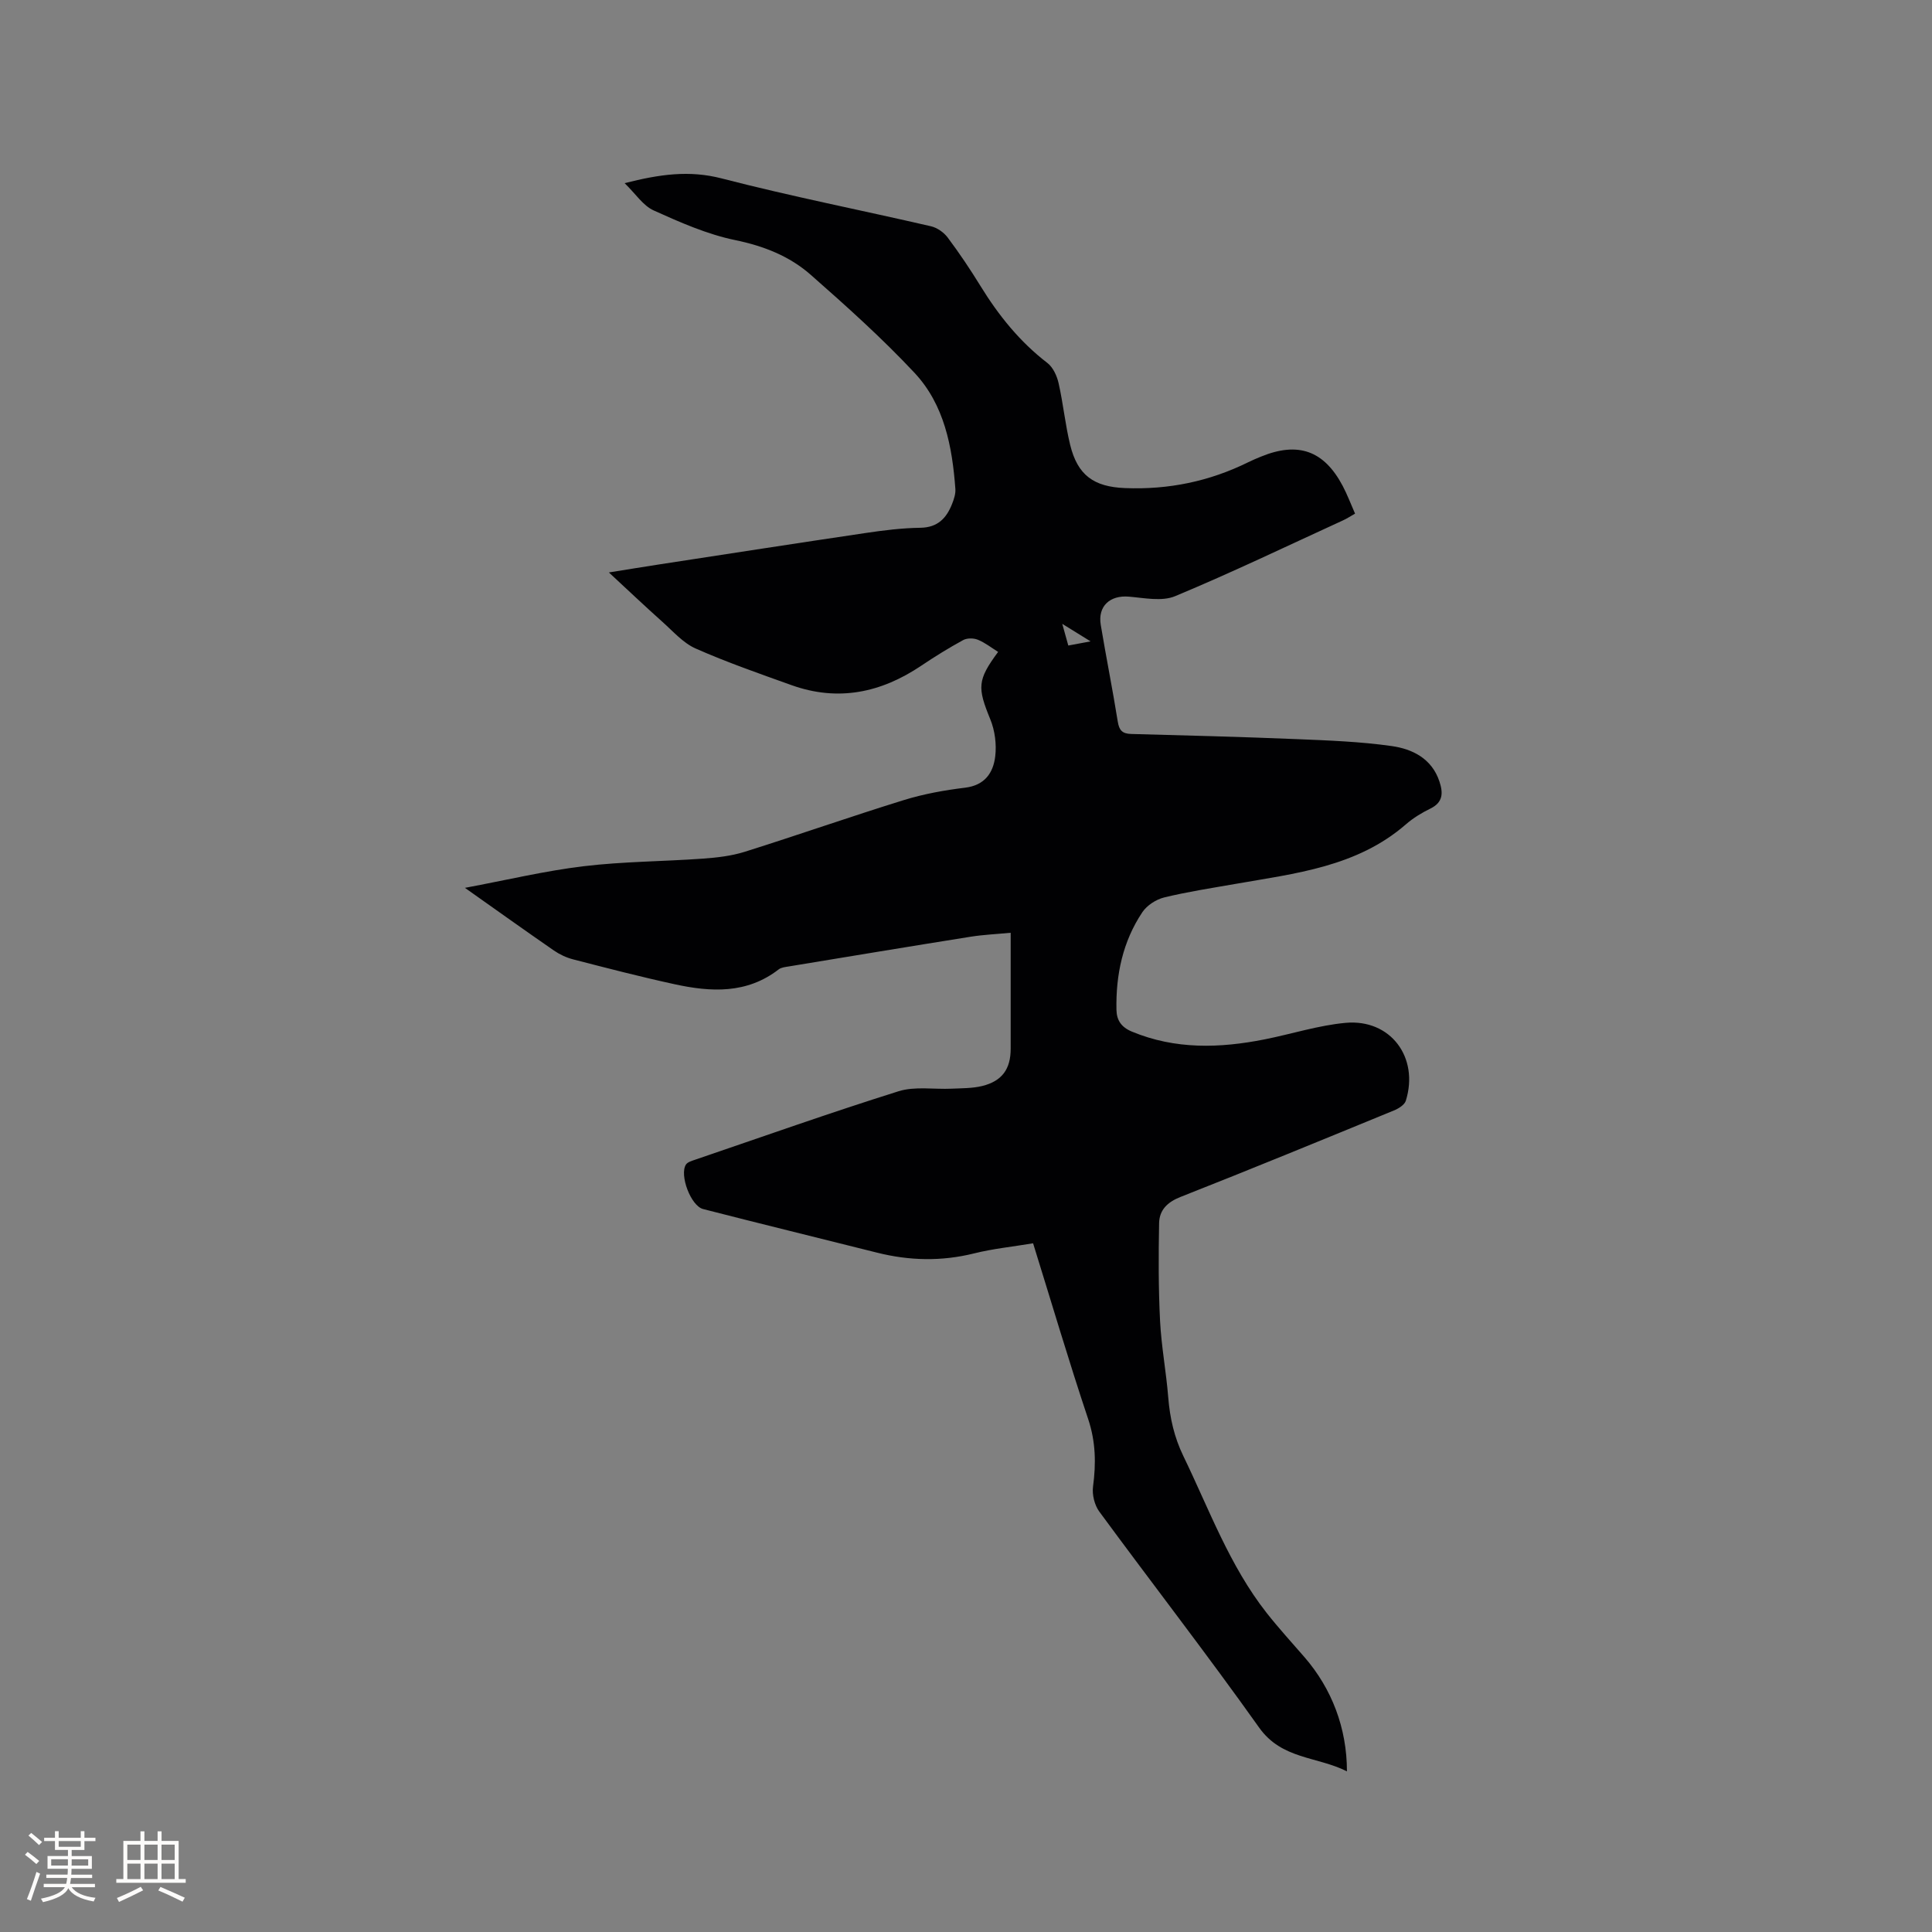 <svg enable-background="new 0 0 400 400" viewBox="0 0 400 400" xmlns="http://www.w3.org/2000/svg"><rect x="0" y="0" width="400" height="400" fill="#808080" stroke="none"/><path d="m213.89 257.41c-4.3.72-8.32 1.12-12.2 2.09-6.75 1.68-13.4 1.53-20.1-.15-12.01-3.02-24.03-5.95-36.02-9.03-2.54-.65-4.93-7.03-3.56-9.2.33-.52 1.2-.77 1.87-1 14.02-4.78 28-9.74 42.13-14.18 3.4-1.07 7.34-.37 11.03-.54 2.1-.1 4.27-.06 6.29-.55 4.15-1.02 5.92-3.52 5.92-7.72 0-7.83 0-15.66 0-24.01-2.94.28-5.65.4-8.3.82-12.55 2-25.09 4.08-37.63 6.15-.72.12-1.56.19-2.1.61-6.62 5.12-14.06 4.71-21.57 3.07-7.03-1.53-14.01-3.34-20.98-5.14-1.4-.36-2.79-1.01-3.98-1.83-5.99-4.14-11.91-8.37-18.43-12.98 8.66-1.62 16.58-3.52 24.6-4.48 8.17-.98 16.45-.98 24.67-1.57 2.91-.21 5.9-.55 8.67-1.42 11-3.46 21.88-7.28 32.89-10.69 4.13-1.28 8.46-2.06 12.75-2.58 4.06-.5 5.8-3.09 6.21-6.47.3-2.49-.06-5.33-1.01-7.66-2.7-6.6-2.72-8.13 1.61-13.98-1.4-.87-2.71-1.92-4.2-2.52-.88-.36-2.24-.37-3.05.08-2.97 1.62-5.86 3.41-8.67 5.3-8.34 5.61-17.23 7.47-26.86 4.02-6.67-2.39-13.37-4.72-19.84-7.58-2.6-1.15-4.68-3.56-6.88-5.52-3.55-3.17-7-6.44-11.09-10.23 3.89-.62 7.14-1.16 10.4-1.66 14.23-2.18 28.46-4.39 42.7-6.5 3.77-.56 7.58-1.04 11.38-1.09 3.6-.05 5.41-1.98 6.58-4.94.38-.97.75-2.07.68-3.08-.64-8.78-2.29-17.46-8.46-24.06-6.72-7.18-14.08-13.78-21.48-20.29-4.4-3.87-9.72-5.97-15.65-7.19-5.81-1.2-11.42-3.68-16.87-6.14-2.2-.99-3.74-3.44-6.02-5.65 7.25-1.84 13.38-2.72 20.09-.98 14.34 3.71 28.9 6.57 43.35 9.91 1.28.3 2.66 1.27 3.45 2.33 2.41 3.22 4.66 6.57 6.77 10 3.75 6.1 8.14 11.57 13.87 15.97 1.17.9 1.98 2.67 2.32 4.18.96 4.23 1.37 8.58 2.4 12.79 1.54 6.29 4.91 8.67 11.32 8.93 8.98.37 17.48-1.37 25.54-5.35.85-.42 1.73-.79 2.61-1.15 7.71-3.17 13.07-1.28 16.95 6.05.94 1.77 1.64 3.66 2.56 5.74-.93.53-1.7 1.04-2.52 1.41-11.55 5.29-23.01 10.8-34.73 15.68-2.74 1.14-6.37.37-9.56.1-3.92-.34-6.49 1.96-5.84 5.85 1.11 6.68 2.45 13.32 3.52 20.01.29 1.82.94 2.52 2.79 2.57 11.44.3 22.87.6 34.3 1.07 6.54.27 13.13.51 19.6 1.43 4.34.61 8.35 2.6 9.92 7.37.76 2.31.77 4.28-1.87 5.57-1.8.88-3.57 1.95-5.07 3.26-10.17 8.84-22.93 10.17-35.4 12.36-4.9.86-9.84 1.61-14.67 2.79-1.67.41-3.55 1.63-4.5 3.04-4.07 6.08-5.52 12.99-5.37 20.24.05 2.15 1 3.58 3.21 4.5 9 3.73 18.19 3.44 27.47 1.6 5.59-1.11 11.11-2.9 16.76-3.42 9.29-.85 15.27 7.14 12.47 16.13-.27.86-1.52 1.63-2.49 2.02-14.69 6.03-29.37 12.07-44.15 17.89-2.77 1.09-4.39 2.74-4.44 5.45-.13 6.75-.14 13.51.2 20.25.27 5.28 1.27 10.52 1.69 15.79.34 4.27 1.24 8.26 3.13 12.16 5.35 11.04 9.55 22.68 17.24 32.47 2.49 3.16 5.21 6.14 7.85 9.18 5.64 6.51 8.78 14.68 8.78 23.63-6.21-3.13-13.48-2.44-18.18-9.06-10.74-15.12-22.12-29.78-33.1-44.73-.98-1.34-1.51-3.5-1.29-5.16.64-4.78.56-9.3-1.01-14-4-11.96-7.56-24.04-11.4-36.38zm11.9-124.62c-2.27-1.4-3.75-2.32-5.86-3.63.53 1.9.87 3.12 1.25 4.49 1.46-.27 2.55-.47 4.61-.86z" fill="#010103"/><g fill="#fcfbfa"><path d="m5.17 384 .55-.58c.85.61 1.65 1.24 2.4 1.87l-.59.64c-.83-.73-1.62-1.38-2.36-1.93m1.22 9.53-.82-.34c.71-1.76 1.37-3.64 1.98-5.63.24.13.5.25.76.36-.6 1.67-1.24 3.54-1.92 5.61m-.5-13.5.57-.54c.56.44 1.31 1.06 2.26 1.87l-.64.64c-.68-.66-1.41-1.32-2.19-1.97m3.25.46h2.24v-1.36h.77v1.36h4.57v-1.36h.76v1.36h2.28v.69h-2.28v1.84h-2.64v1.26h4.18v2.64h-4.21c0 .45-.02.86-.05 1.21h4.32v.69h-4.38c-.04.34-.1.75-.19 1.22h5.15v.69h-4.82c.87 1.19 2.51 1.92 4.93 2.19-.17.31-.3.57-.37.76-2.77-.49-4.52-1.41-5.26-2.76-.56 1.26-2.3 2.23-5.24 2.9-.12-.24-.26-.48-.43-.72 2.73-.55 4.38-1.34 4.96-2.38h-4.38v-.69h4.65c.1-.38.17-.79.21-1.22h-4.32v-.69h4.4c.03-.34.05-.75.05-1.21h-4.2v-2.64h4.23v-1.26h-2.69v-1.84h-2.24zm1.46 4.46v1.29h3.45c.01-.4.02-.57.01-.53v-.32-.45h-3.46zm1.55-2.59h4.57v-1.19h-4.57zm6.11 2.59h-3.42v.77c-.01.19-.01.37-.02.53h3.44z"/><path d="m32.63 379.16h.82v1.98h3.54v7.89h1.46v.78h-14.37v-.78h1.46v-7.89h3.54v-1.98h.82v1.98h2.73zm-3.49 11.48.5.73c-1.61.82-3.28 1.63-5 2.41-.13-.27-.28-.55-.44-.82 1.75-.72 3.4-1.49 4.94-2.32m-2.78-5.55h2.73v-3.18h-2.73zm0 3.95h2.73v-3.2h-2.73zm3.54-3.95h2.73v-3.18h-2.73zm0 3.95h2.73v-3.2h-2.73zm7.89 4.68c-1.84-.92-3.51-1.7-5.02-2.32l.45-.73c1.89.8 3.57 1.55 5.04 2.23zm-1.62-11.81h-2.73v3.18h2.73zm-2.73 7.13h2.73v-3.2h-2.73z"/></g></svg>